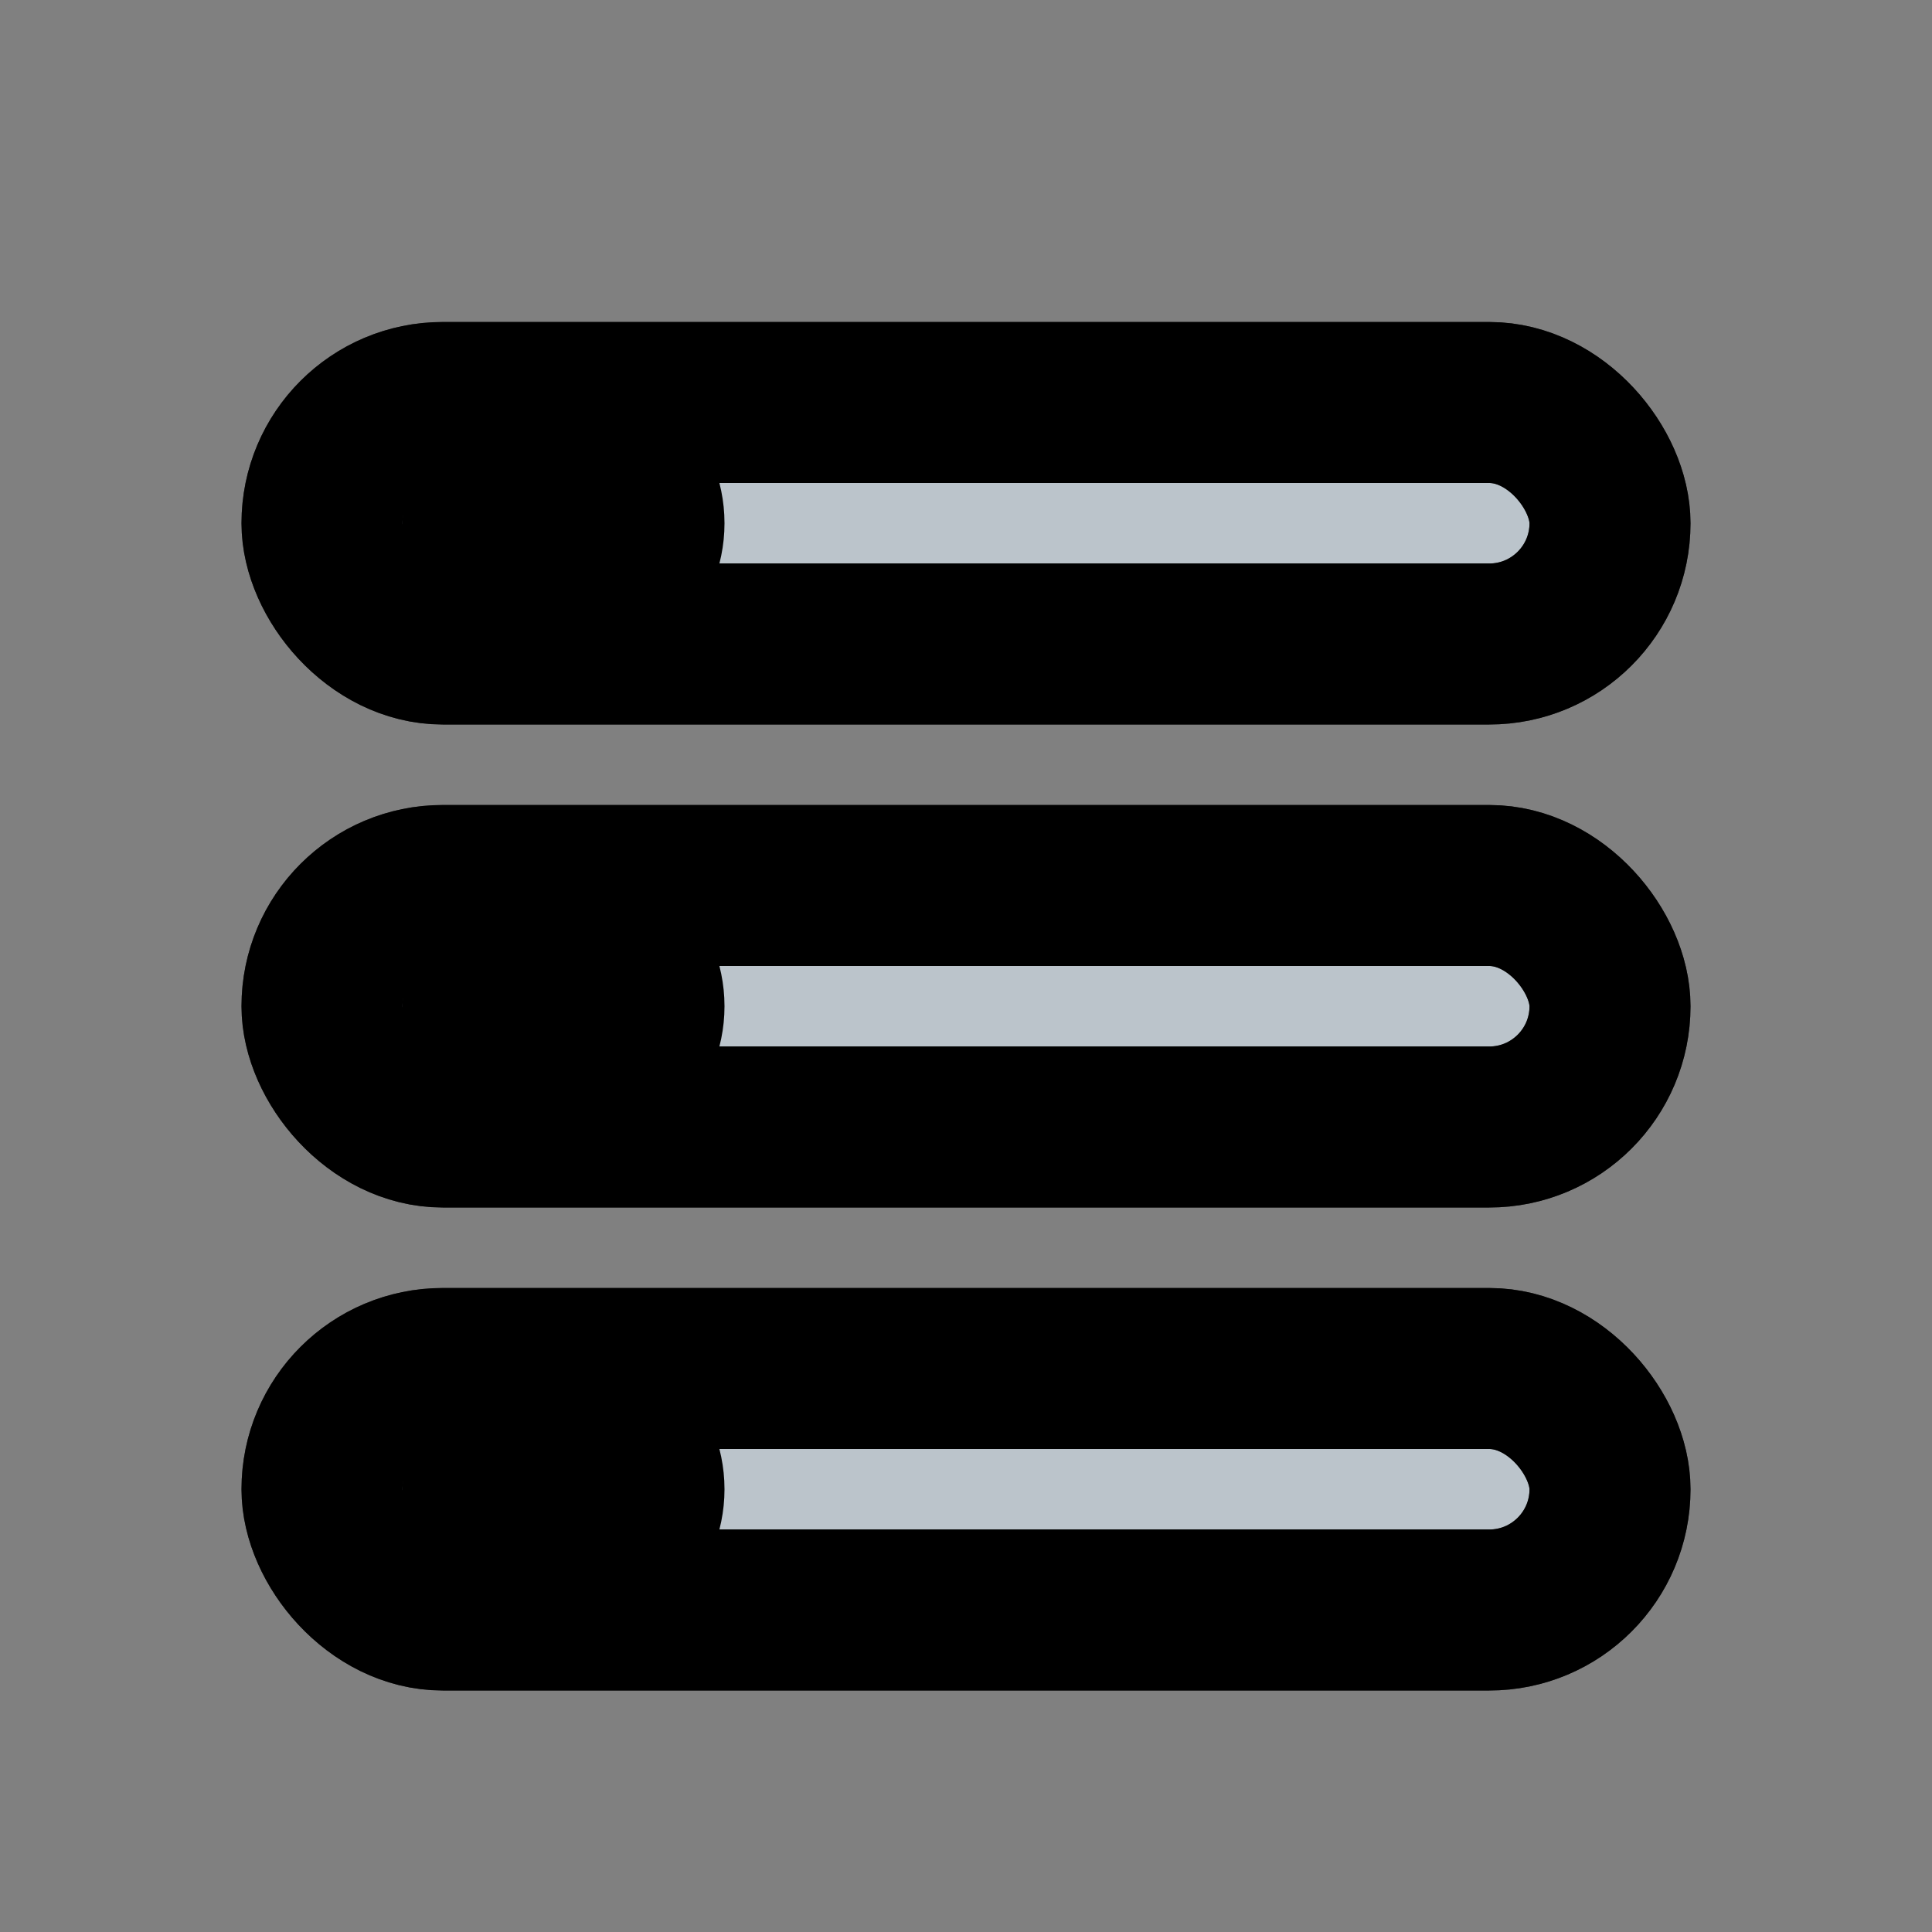 <svg xmlns="http://www.w3.org/2000/svg" viewBox="0 0 24 24" fill="none" stroke="currentColor" stroke-width="2" stroke-linecap="round" stroke-linejoin="round">
  <rect x="0" y="0" width="24" height="24" fill="#808080" stroke="none"/>
  <rect x="4" y="5" width="16" height="3" rx="1.5" fill="#E3F2FD" opacity="0.6"/>
  <rect x="4" y="11" width="16" height="3" rx="1.5" fill="#E3F2FD" opacity="0.6"/>
  <rect x="4" y="17" width="16" height="3" rx="1.5" fill="#E3F2FD" opacity="0.6"/>
  <rect x="4" y="5" width="16" height="3" rx="1.5" stroke="currentColor" fill="none"/>
  <rect x="4" y="11" width="16" height="3" rx="1.5" stroke="currentColor" fill="none"/>
  <rect x="4" y="17" width="16" height="3" rx="1.5" stroke="currentColor" fill="none"/>
  <circle cx="7" cy="6.5" r="1" fill="currentColor"/>
  <circle cx="7" cy="12.5" r="1" fill="currentColor"/>
  <circle cx="7" cy="18.5" r="1" fill="currentColor"/>
</svg> 